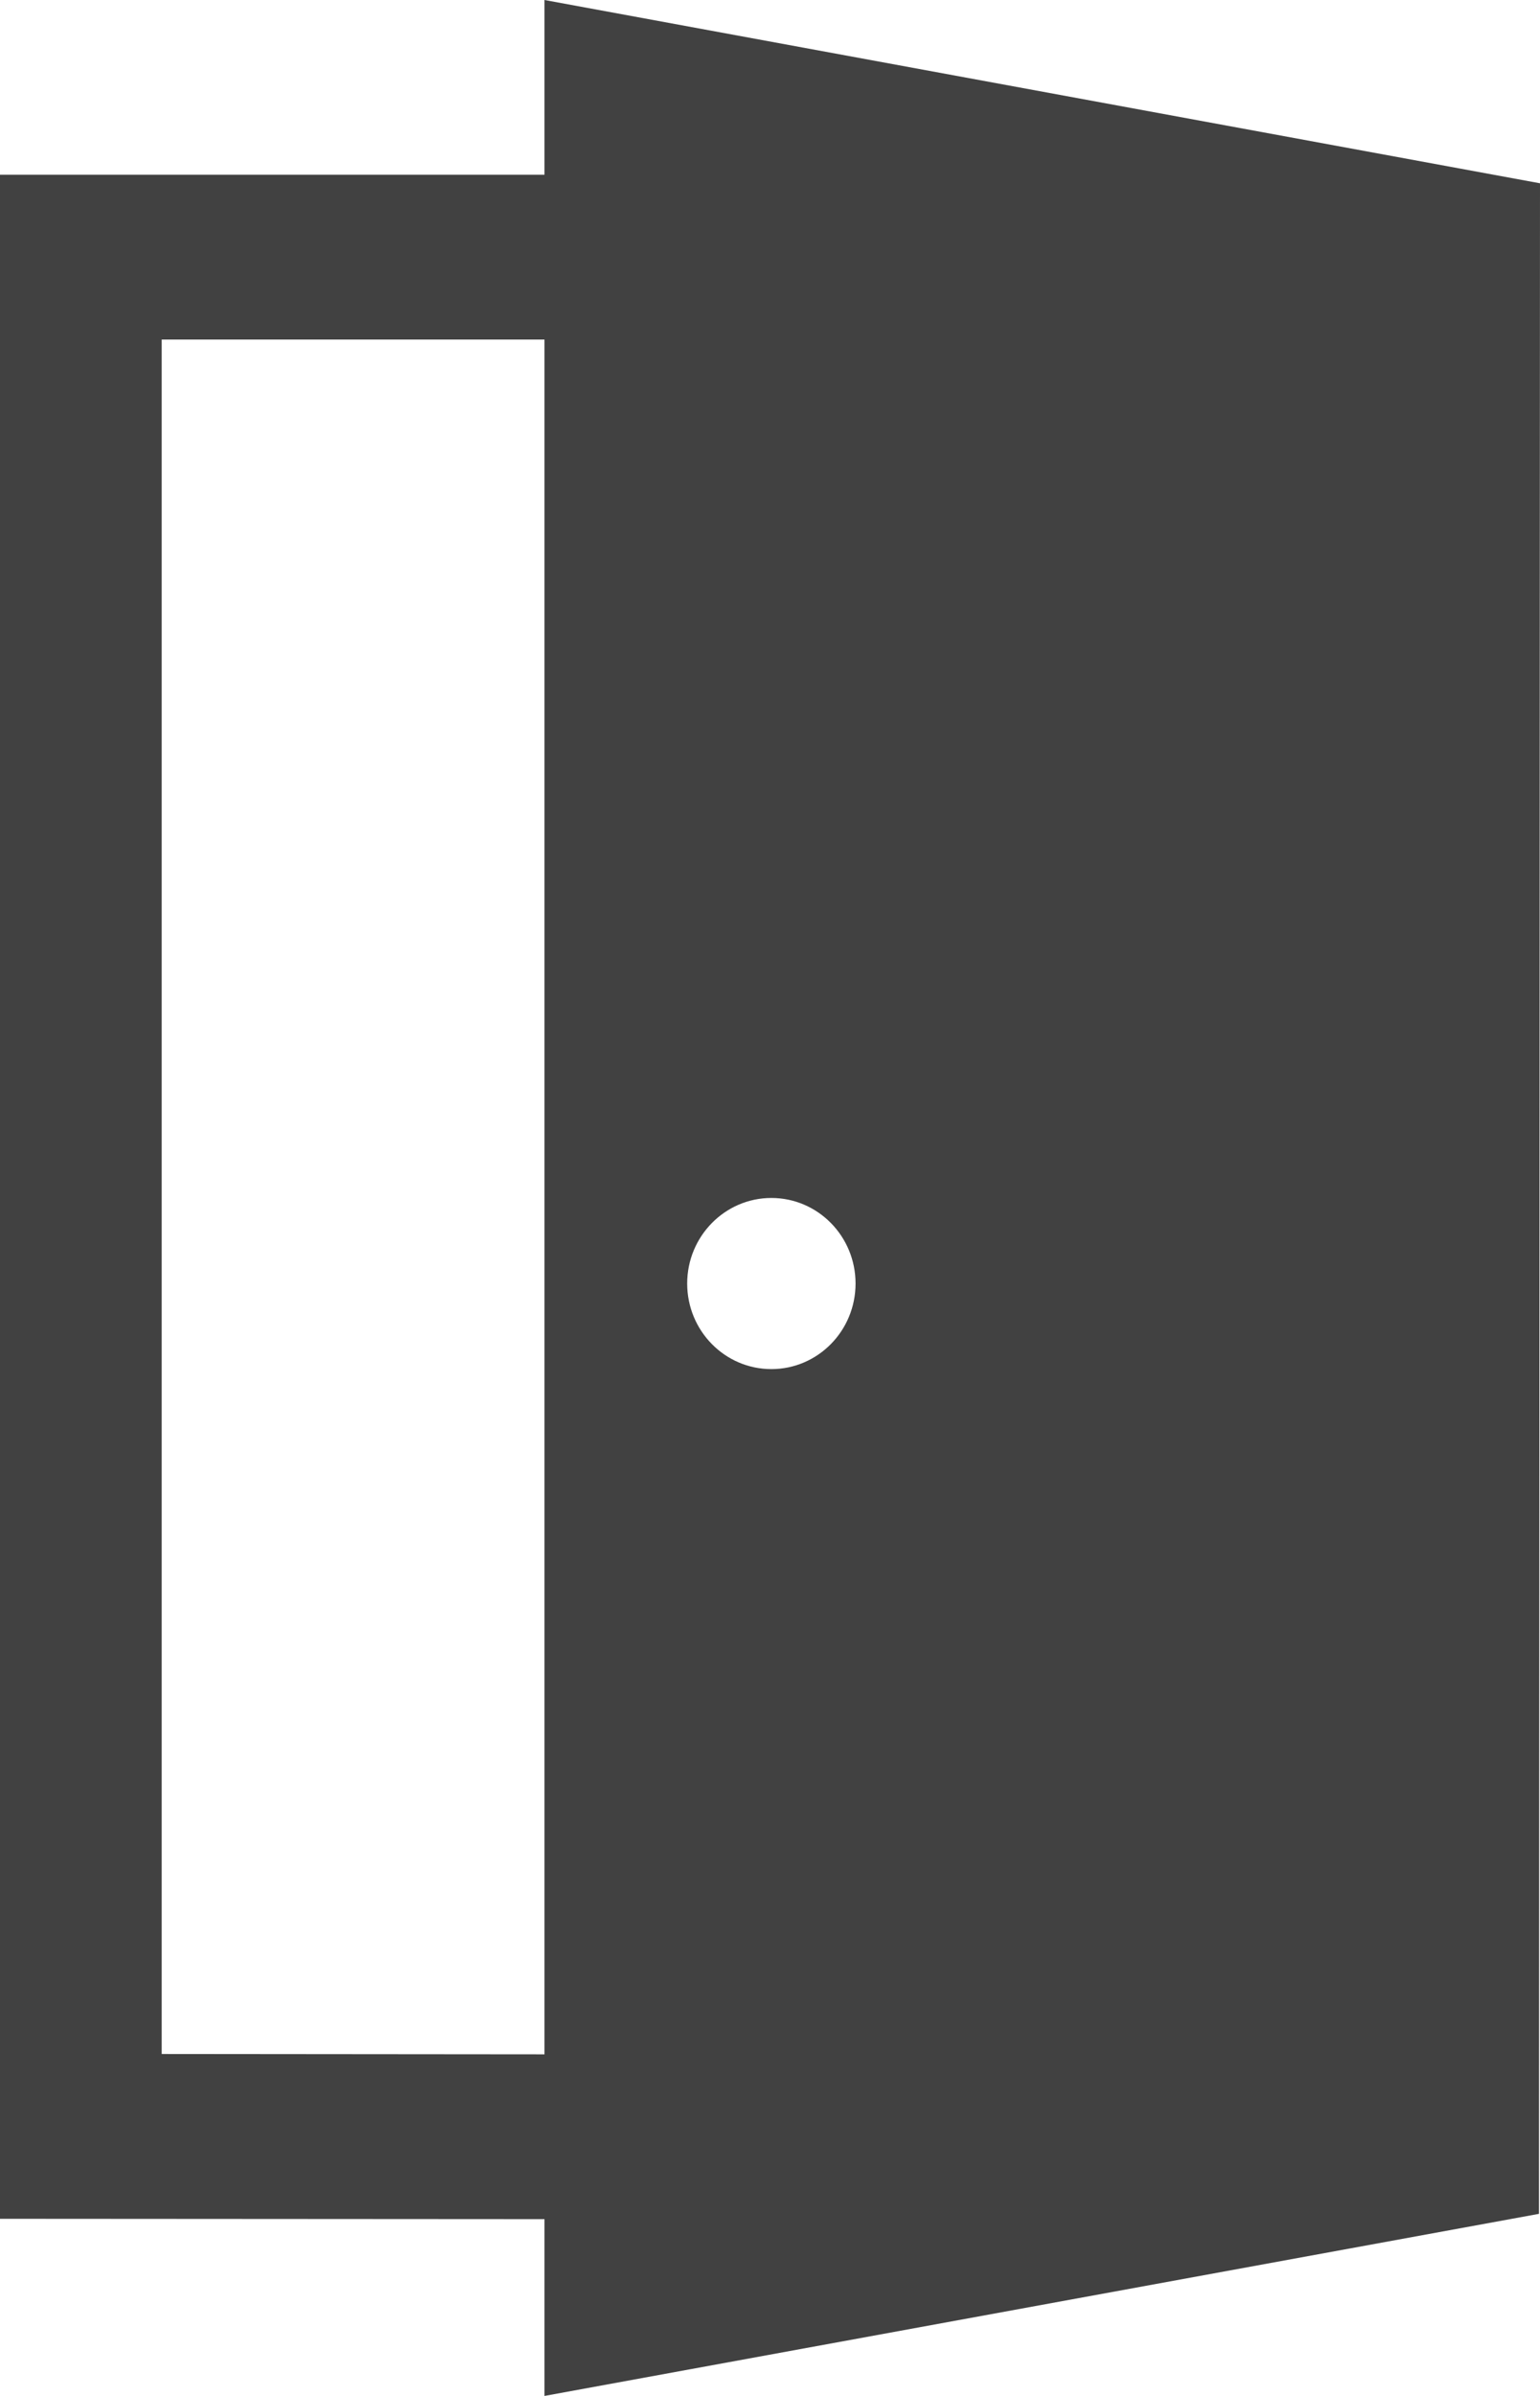 <?xml version="1.0" encoding="utf-8"?>
<!-- Generator: Adobe Illustrator 14.0.0, SVG Export Plug-In  -->
<!DOCTYPE svg PUBLIC "-//W3C//DTD SVG 1.1//EN" "http://www.w3.org/Graphics/SVG/1.1/DTD/svg11.dtd">
<svg version="1.1"
	 xmlns="http://www.w3.org/2000/svg" xmlns:xlink="http://www.w3.org/1999/xlink" xmlns:a="http://ns.adobe.com/AdobeSVGViewerExtensions/3.0/"
	 x="0px" y="0px" width="9px" height="14px" viewBox="0 0 9 14" enable-background="new 0 0 9 14" xml:space="preserve">
<defs>
</defs>
<g>
	<defs>
		<rect id="SVGID_1_" width="9" height="14"/>
	</defs>
	<clipPath id="SVGID_2_">
		<use xlink:href="#SVGID_1_"  overflow="visible"/>
	</clipPath>
	<path clip-path="url(#SVGID_2_)" fill-rule="evenodd" clip-rule="evenodd" fill="#414141" d="M3.182,0v1.021H0v11.944l3.182,0.002
		V14l5.812-1.064L9,1.071L3.182,0z M3.182,12.004l-2.237-0.002V1.984h2.237V12.004z M4.508,8C4.236,8,4.016,7.776,4.016,7.5
		S4.237,7,4.508,7C4.78,7,5,7.224,5,7.5S4.78,8,4.508,8"/>
</g>
</svg>
